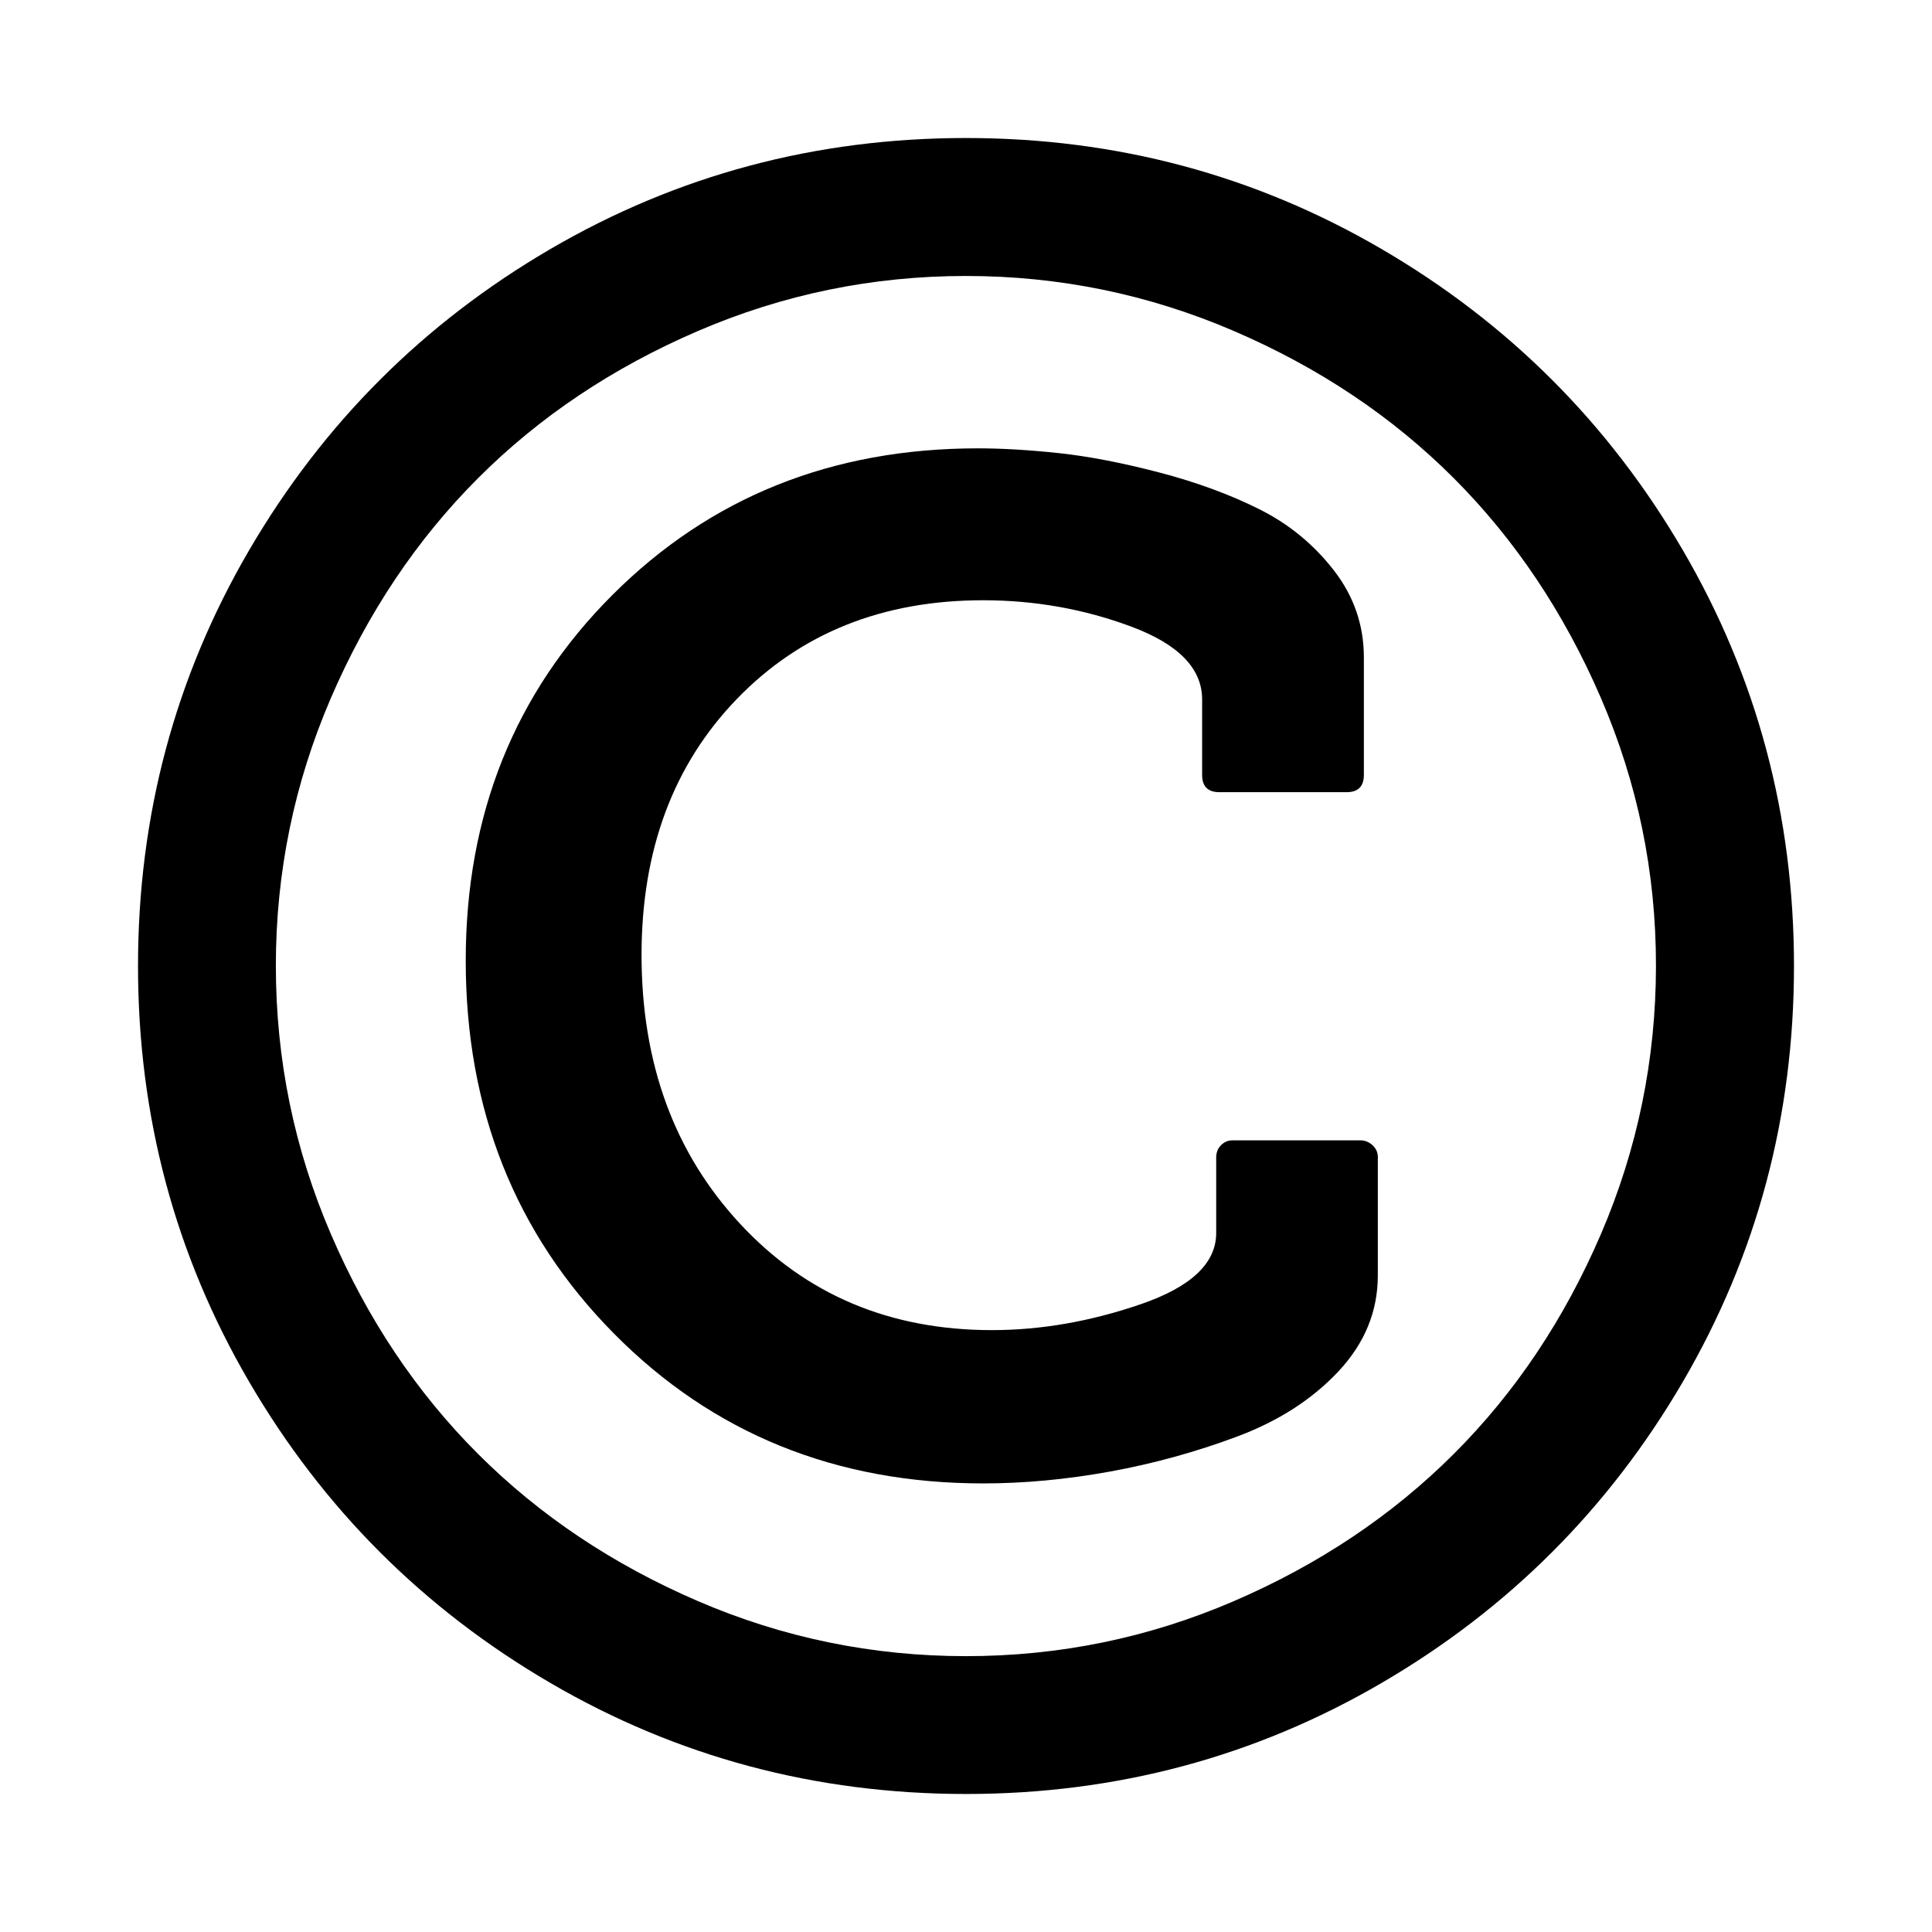 <?xml version="1.0" standalone="no"?><!DOCTYPE svg PUBLIC "-//W3C//DTD SVG 1.1//EN" "http://www.w3.org/Graphics/SVG/1.1/DTD/svg11.dtd"><svg t="1613019632214" class="icon" viewBox="0 0 1024 1024" version="1.1" xmlns="http://www.w3.org/2000/svg" p-id="4044" xmlns:xlink="http://www.w3.org/1999/xlink" width="200" height="200"><defs><style type="text/css"></style></defs><path d="M730.272 613.728l0 62.272q0 28.576-20.864 50.848t-53.728 34.56-67.424 18.56-67.136 6.272q-117.152 0-195.712-79.424t-78.56-197.728q0-116 77.728-193.728t193.728-77.728q19.424 0 43.136 2.56t53.152 10.272 52.864 19.424 39.424 32.288 16 46.272l0 62.272q0 9.152-9.152 9.152l-67.424 0q-9.152 0-9.152-9.152l0-40q0-24.576-37.44-38.56t-78.56-14.016q-80 0-130.56 52.288t-50.56 135.712q0 86.272 52.288 142.56t133.44 56.288q38.848 0 78.848-13.728t40-37.728l0-40q0-4 2.56-6.56t6.016-2.56l68 0q3.424 0 6.272 2.56t2.848 6.56zM511.968 146.272q-74.272 0-142.016 29.152t-116.576 78.016-78.016 116.576-29.152 142.016 29.152 142.016 78.016 116.576 116.576 78.016 142.016 29.152 141.984-29.152 116.576-78.016 78.016-116.576 29.152-142.016-29.152-142.016-78.016-116.576-116.576-78.016-142.016-29.152zM950.848 512q0 119.424-58.848 220.288t-159.712 159.712-220.288 58.848-220.288-58.848-159.712-159.712-58.848-220.288 58.848-220.288 159.712-159.712 220.288-58.848 220.288 58.848 159.712 159.712 58.848 220.288z" p-id="4045"></path></svg>
